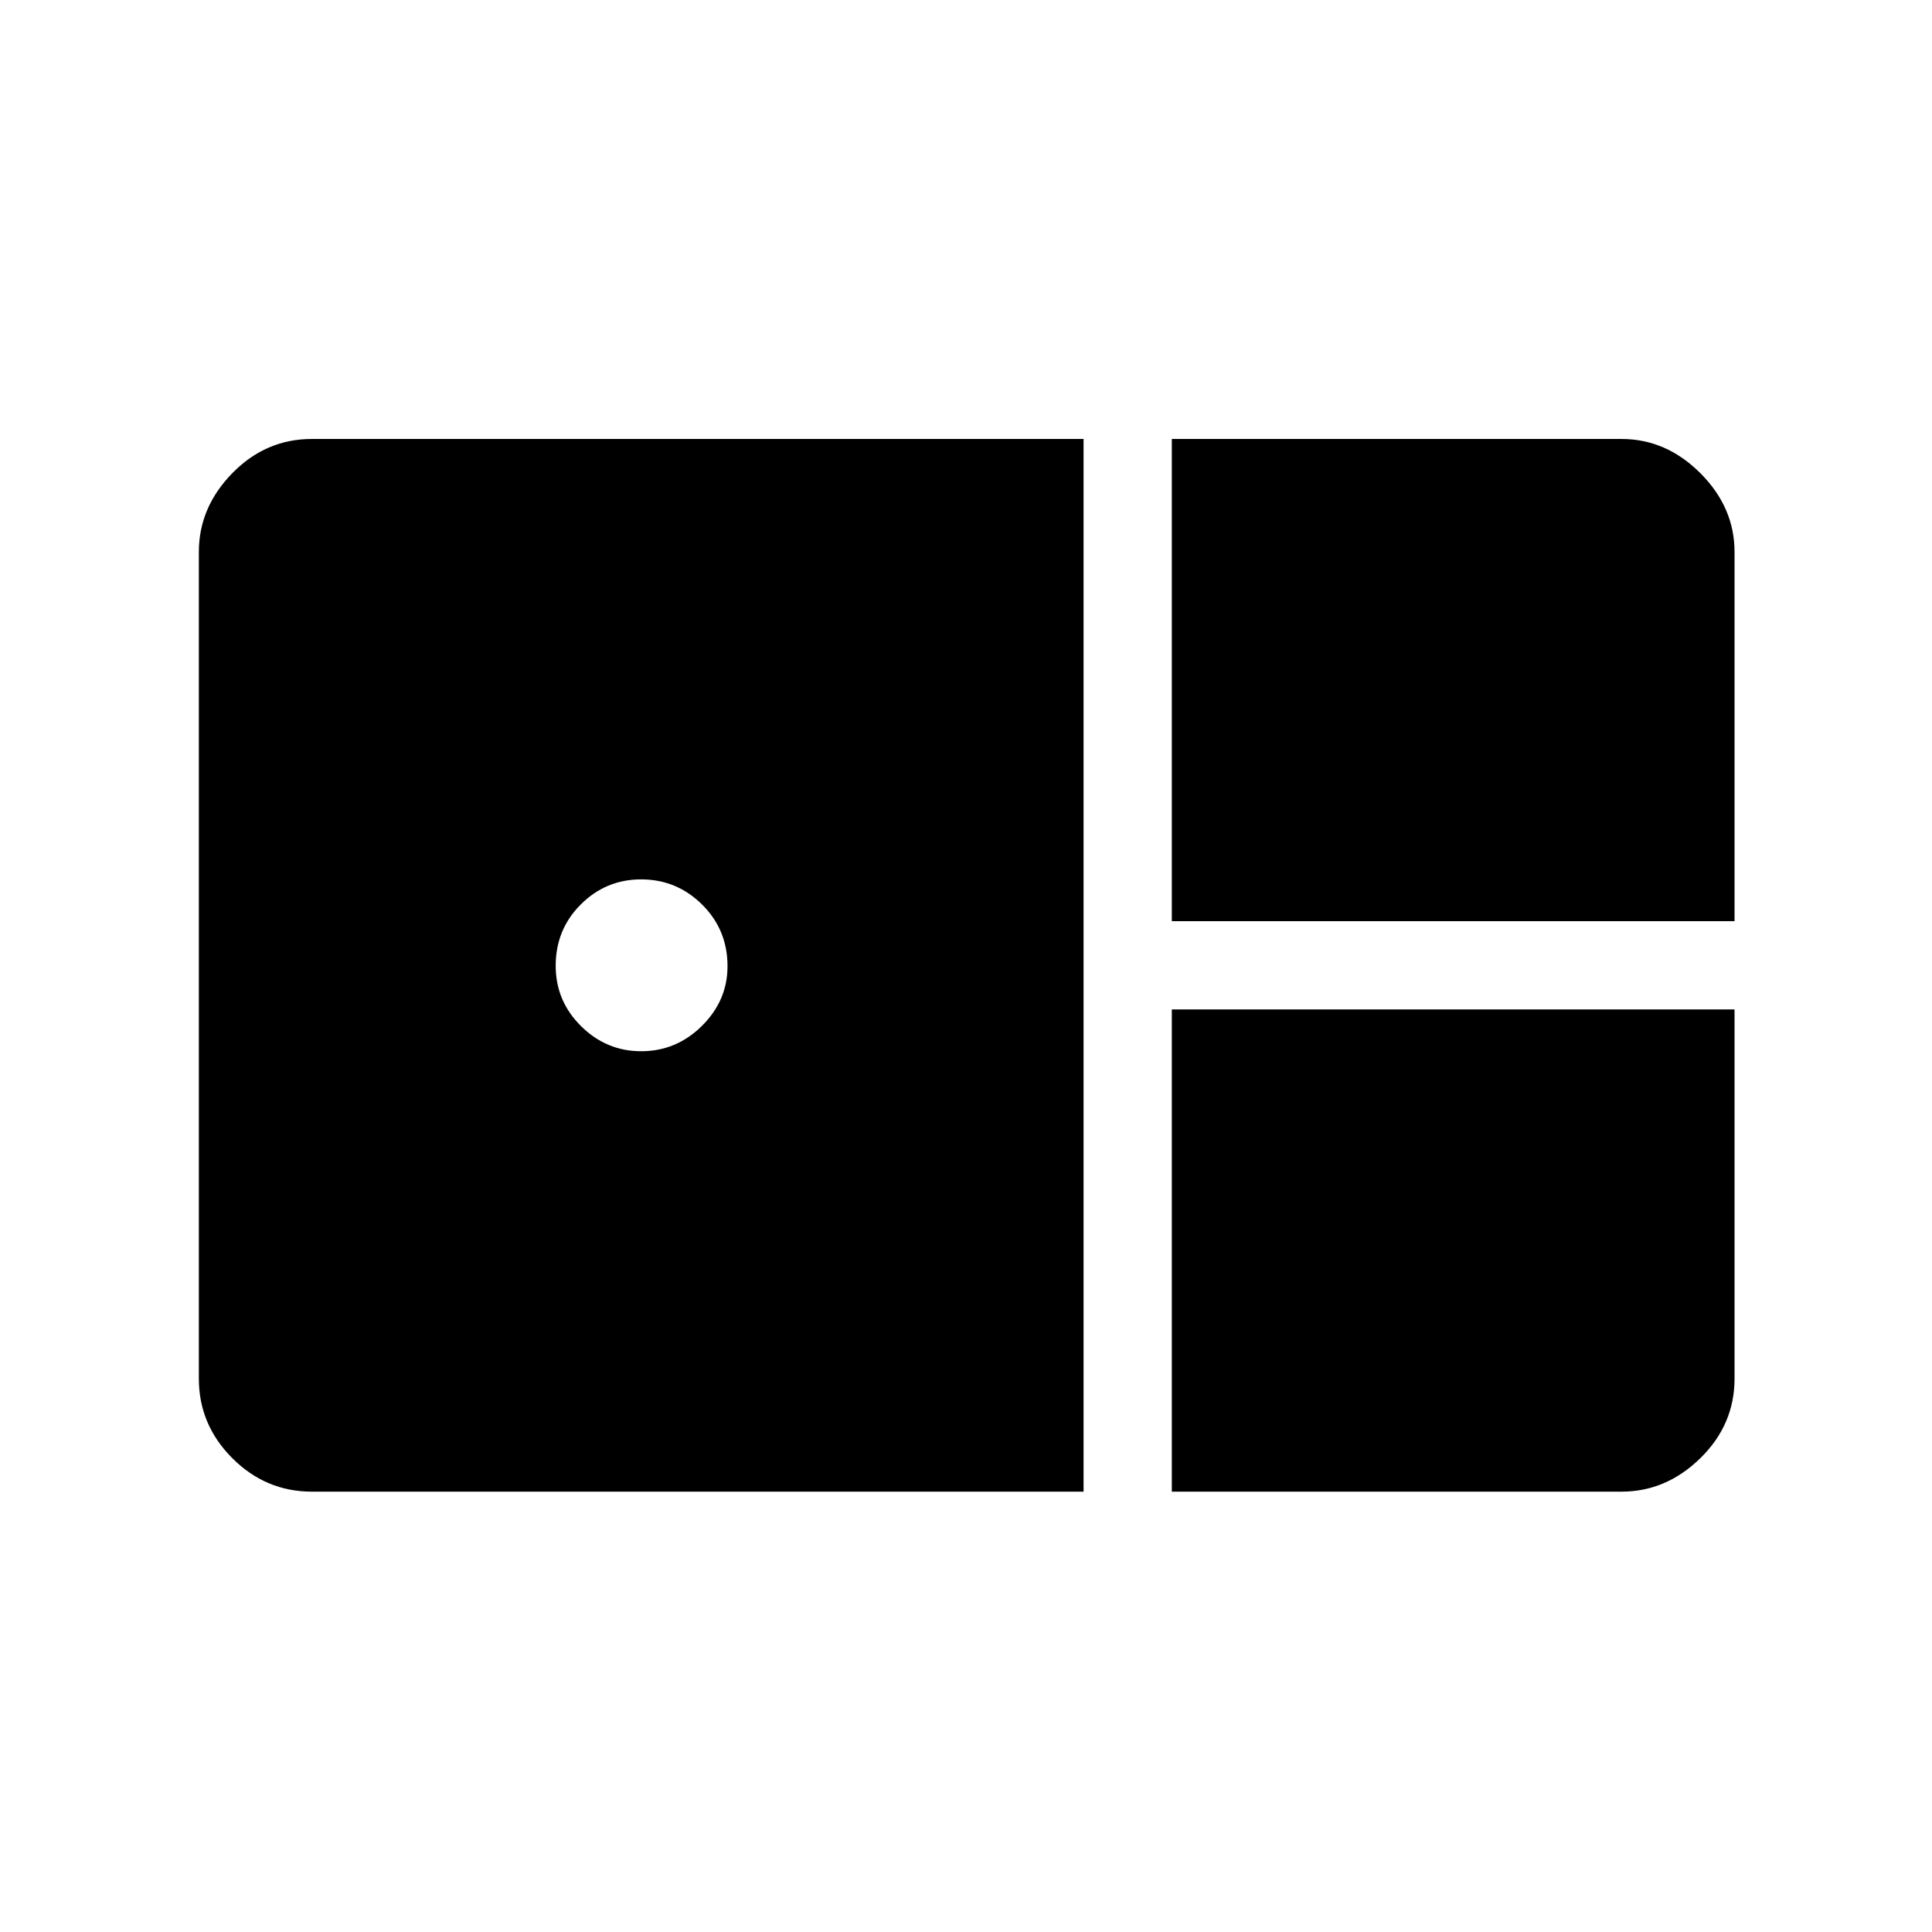 <svg xmlns="http://www.w3.org/2000/svg" height="48" viewBox="0 -960 960 960" width="48"><path d="M582.27-502.27v-239.61h223.46q22.16 0 39.16 16.99 16.99 17 16.99 39.16v183.46H582.27ZM154.96-218.81q-22.91 0-39.53-16.63t-16.62-39.52v-410.77q0-22.16 16.63-39.16 16.63-16.99 39.52-16.99h383.46v523.07H154.96Zm163.61-218.84q17.51 0 30.22-12.6 12.71-12.59 12.71-29.67 0-18.08-12.62-30.6-12.62-12.52-30.33-12.52-17.47 0-29.95 12.44-12.48 12.45-12.48 30.51 0 17.47 12.59 29.96 12.59 12.48 29.86 12.48Zm263.7 218.84v-239.61h279.61v183.46q0 22.89-16.99 39.52-17 16.63-39.16 16.63H582.27Z"/></svg>
